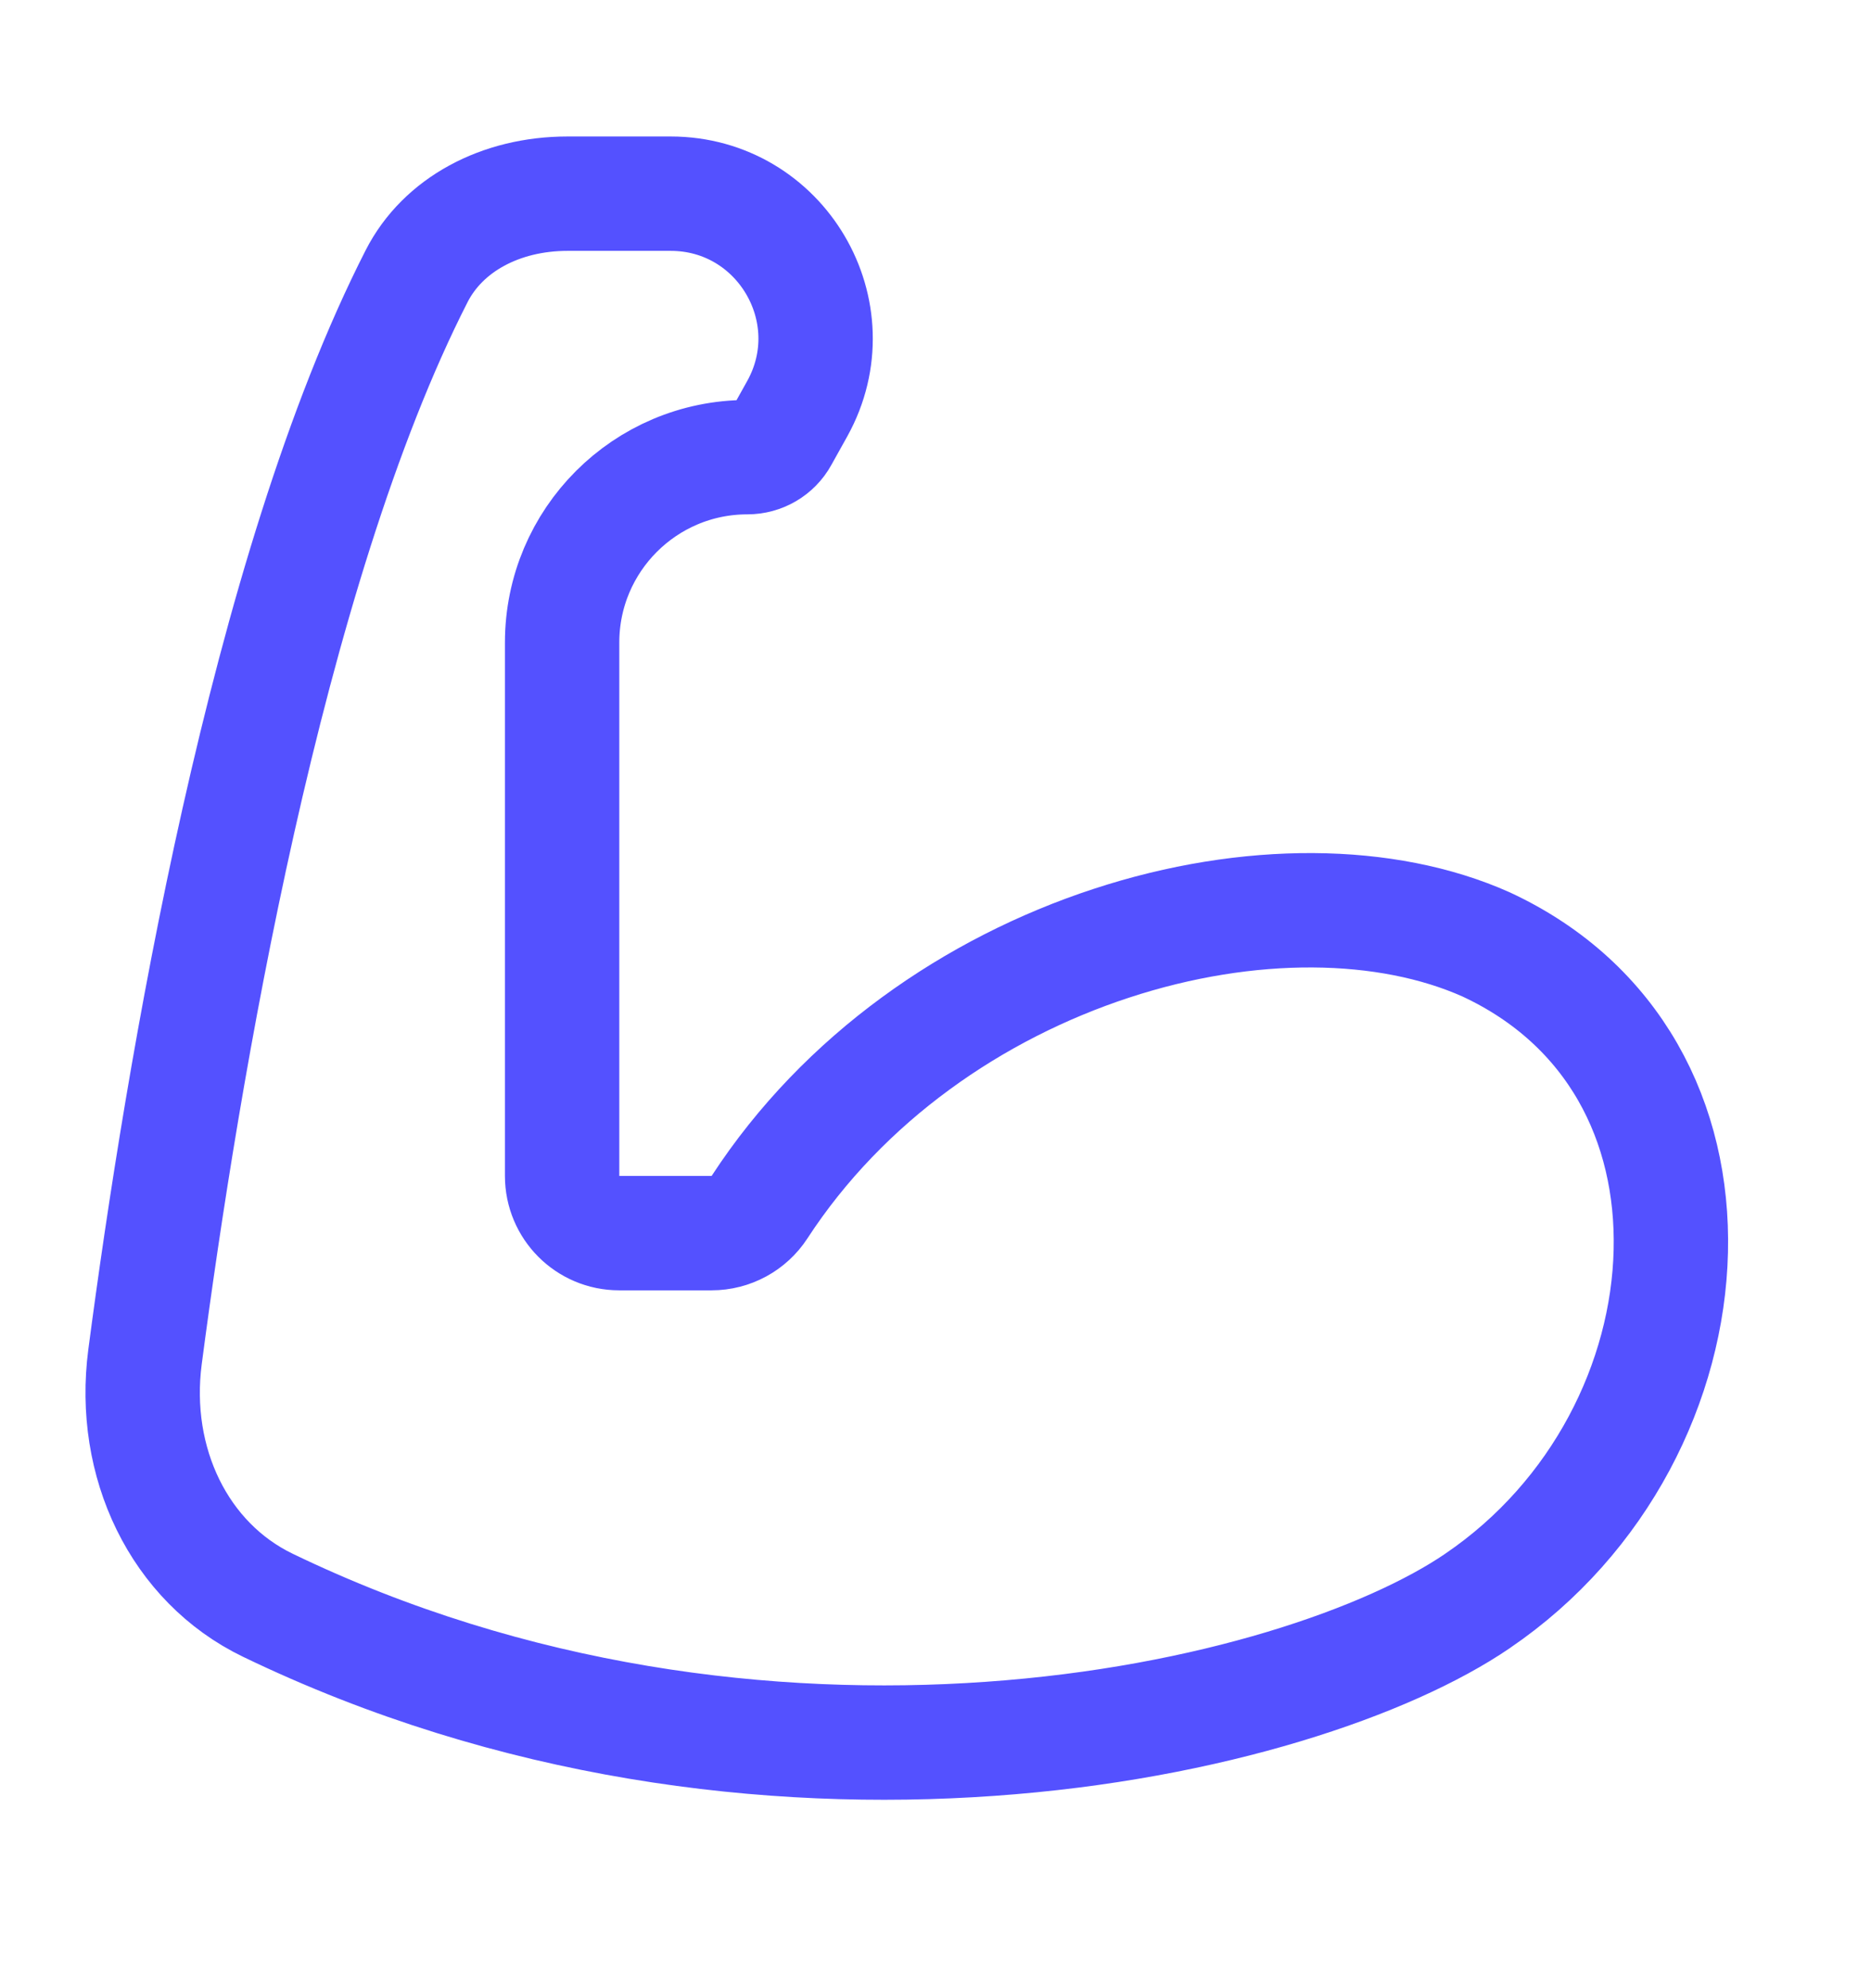 <svg width="16" height="17" viewBox="0 0 16 17" fill="none" xmlns="http://www.w3.org/2000/svg">
<g clip-path="url(#clip0_649_29616)">
<path d="M4.807 10.055C4.807 10.325 5.025 10.544 5.295 10.544H6.085C6.251 10.544 6.405 10.46 6.495 10.322C7.216 9.215 8.331 8.45 9.502 8.066C10.68 7.679 11.859 7.696 12.708 8.075C13.808 8.586 14.314 9.602 14.288 10.698C14.262 11.808 13.686 12.974 12.636 13.688L12.635 13.689C11.88 14.204 10.359 14.735 8.466 14.868C6.586 15.001 4.39 14.739 2.291 13.726C1.532 13.36 1.122 12.505 1.24 11.603C1.559 9.173 2.276 4.883 3.563 2.361C3.787 1.922 4.279 1.656 4.854 1.656H5.735C6.678 1.656 7.275 2.669 6.818 3.494L6.682 3.738C6.624 3.844 6.512 3.909 6.391 3.909C5.516 3.909 4.807 4.619 4.807 5.494V10.055Z" stroke="#5451FF" stroke-width="0.978" stroke-linejoin="round"/>
</g>
<defs>
<clipPath id="clip0_649_29616">
<rect width="16" height="16" fill="white" transform="translate(0 0.5)"/>
</clipPath>
</defs>
</svg>
